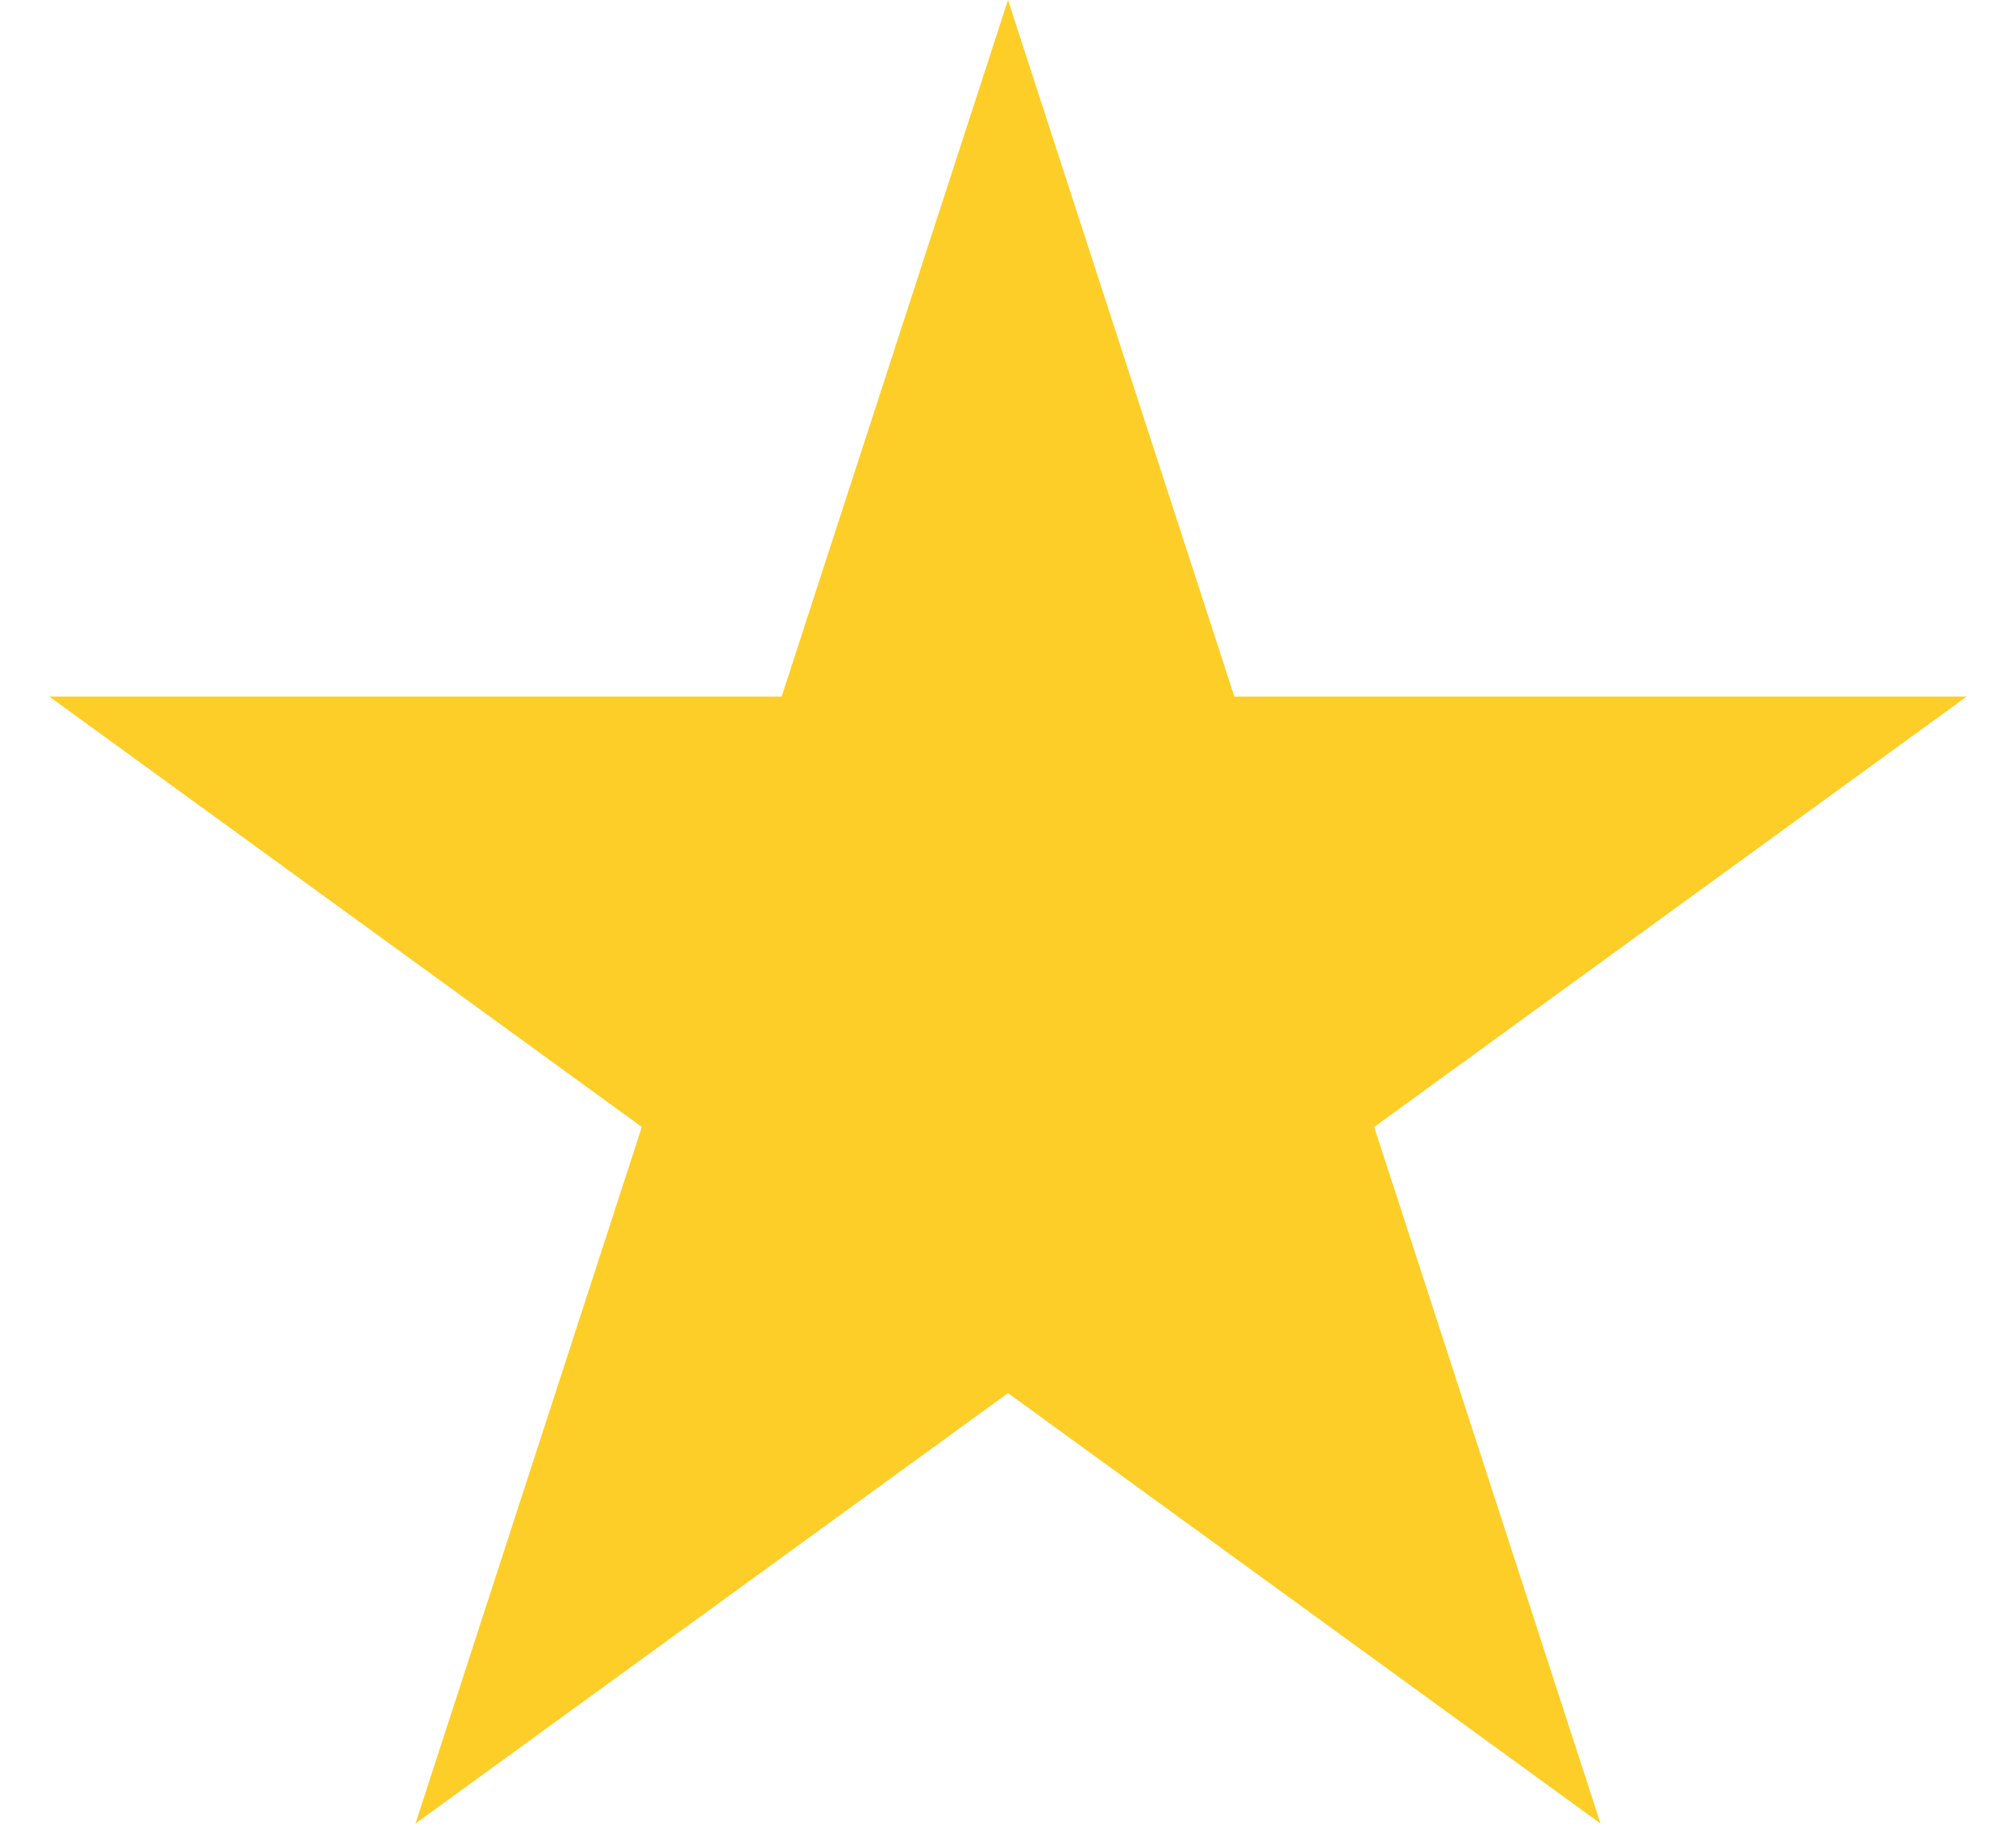 <svg fill="none" height="20" viewBox="0 0 22 20" width="22" xmlns="http://www.w3.org/2000/svg">
    <path
        d="M11 0L13.47 7.601H21.462L14.996 12.298L17.466 19.899L11 15.202L4.534 19.899L7.004 12.298L0.538 7.601H8.53L11 0Z"
        fill="#FDCE27" />
</svg>
